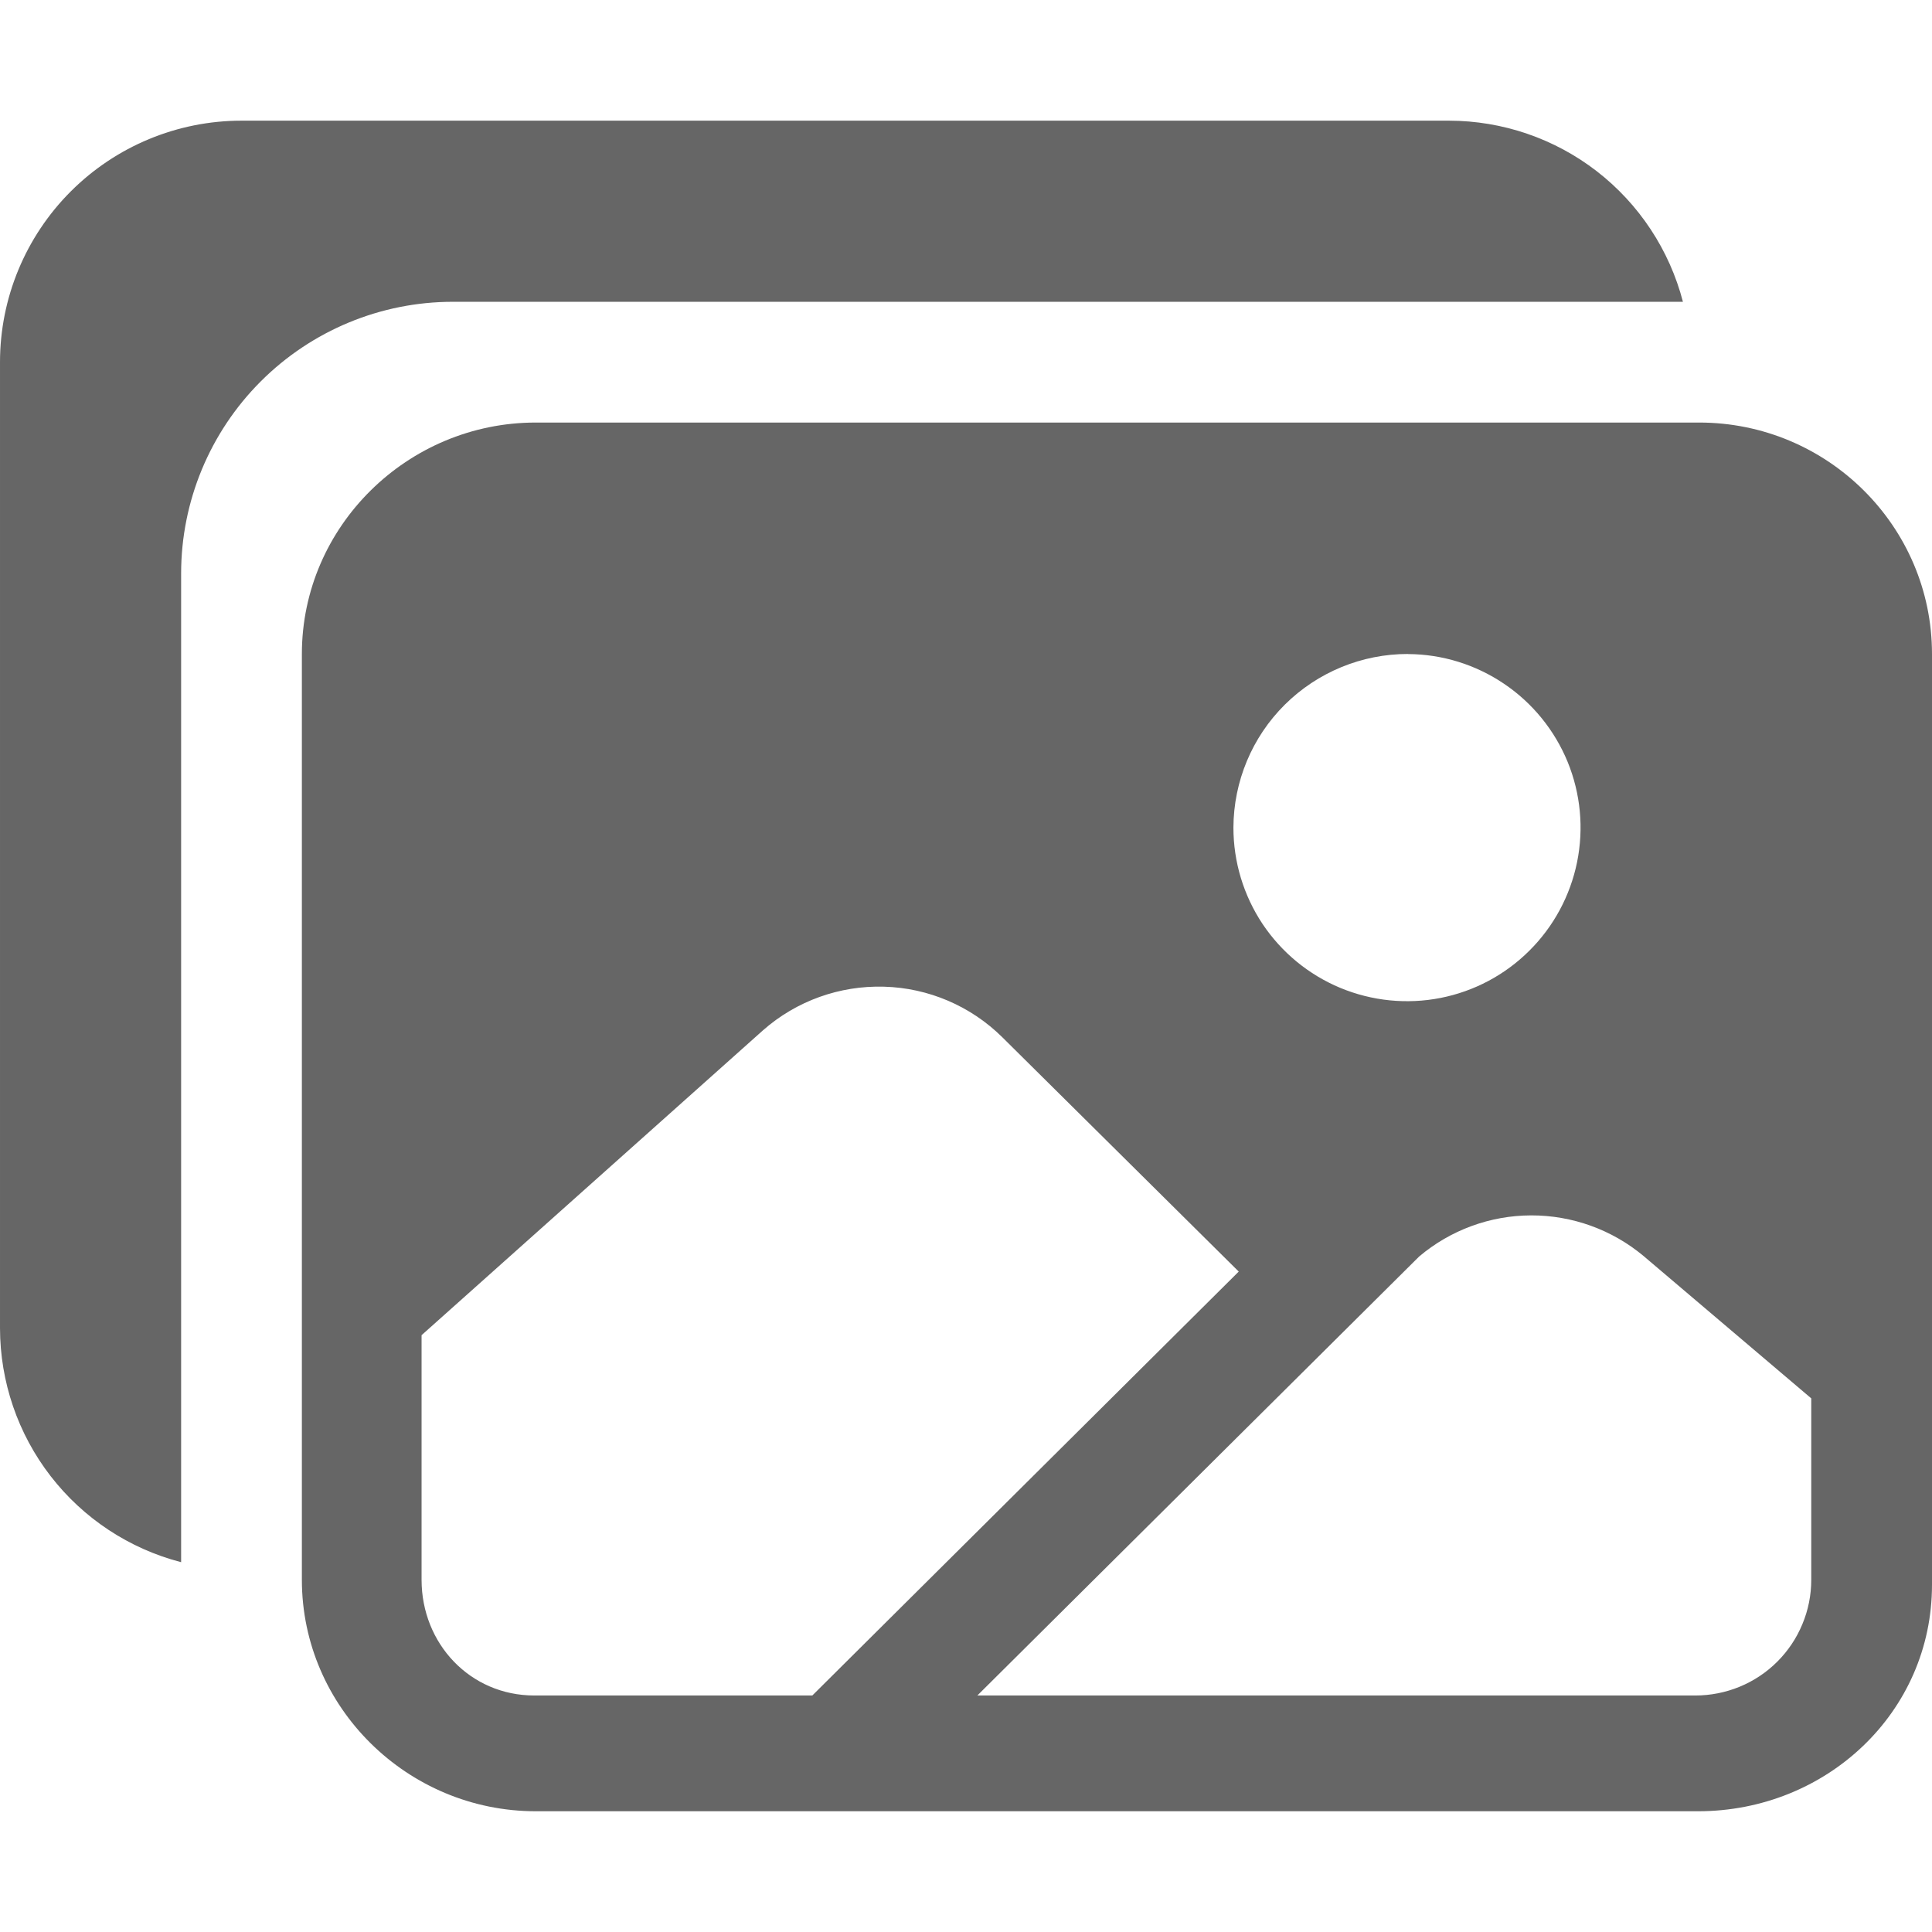 <svg width="24" height="24" viewBox="0 0 24 24" fill="none" xmlns="http://www.w3.org/2000/svg">
<g clip-path="url(#clip0_32_1978)">
<path d="M21.107 5.249H6.656C5.063 5.249 3.75 6.539 3.75 8.124V19.625C3.75 21.21 5.063 22.5 6.656 22.5H21.094C22.688 22.5 24 21.272 24 19.687V8.124C24 6.539 22.703 5.249 21.107 5.249ZM17.491 8.125C17.917 8.127 18.332 8.256 18.685 8.495C19.038 8.733 19.312 9.071 19.474 9.465C19.635 9.859 19.676 10.292 19.591 10.71C19.506 11.127 19.3 11.51 18.998 11.81C18.696 12.111 18.312 12.315 17.894 12.397C17.476 12.479 17.043 12.435 16.65 12.272C16.256 12.108 15.921 11.832 15.684 11.478C15.448 11.123 15.322 10.707 15.322 10.281C15.324 9.708 15.553 9.158 15.96 8.754C16.367 8.35 16.918 8.123 17.491 8.124V8.125ZM6.637 21.062C5.84 21.062 5.237 20.418 5.237 19.625V16.586L9.478 12.799C9.892 12.434 10.43 12.241 10.982 12.257C11.533 12.272 12.059 12.497 12.451 12.885L15.388 15.796L10.091 21.062L6.637 21.062ZM22.5 19.625C22.5 19.814 22.463 20.001 22.39 20.175C22.318 20.35 22.212 20.508 22.078 20.642C21.945 20.775 21.786 20.881 21.611 20.953C21.436 21.025 21.249 21.062 21.061 21.062H12.141L17.629 15.609C18.018 15.28 18.511 15.099 19.021 15.098C19.53 15.097 20.024 15.275 20.415 15.601L22.5 17.371V19.625Z" fill="#666666"/>
<path d="M18 1.499H3C2.204 1.499 1.441 1.816 0.879 2.378C0.316 2.941 4.57764e-05 3.704 4.57764e-05 4.499L4.57764e-05 16.499C0.001 17.165 0.222 17.811 0.629 18.337C1.036 18.863 1.606 19.239 2.25 19.406V7.124C2.25 6.229 2.606 5.371 3.239 4.738C3.872 4.105 4.73 3.749 5.625 3.749H20.906C20.739 3.106 20.363 2.536 19.837 2.128C19.311 1.721 18.665 1.5 18 1.499Z" fill="#666666"/>
</g>
<defs>
<clipPath id="clip0_32_1978">
<rect width="24" height="24" fill="white"/>
</clipPath>
</defs>
</svg>
